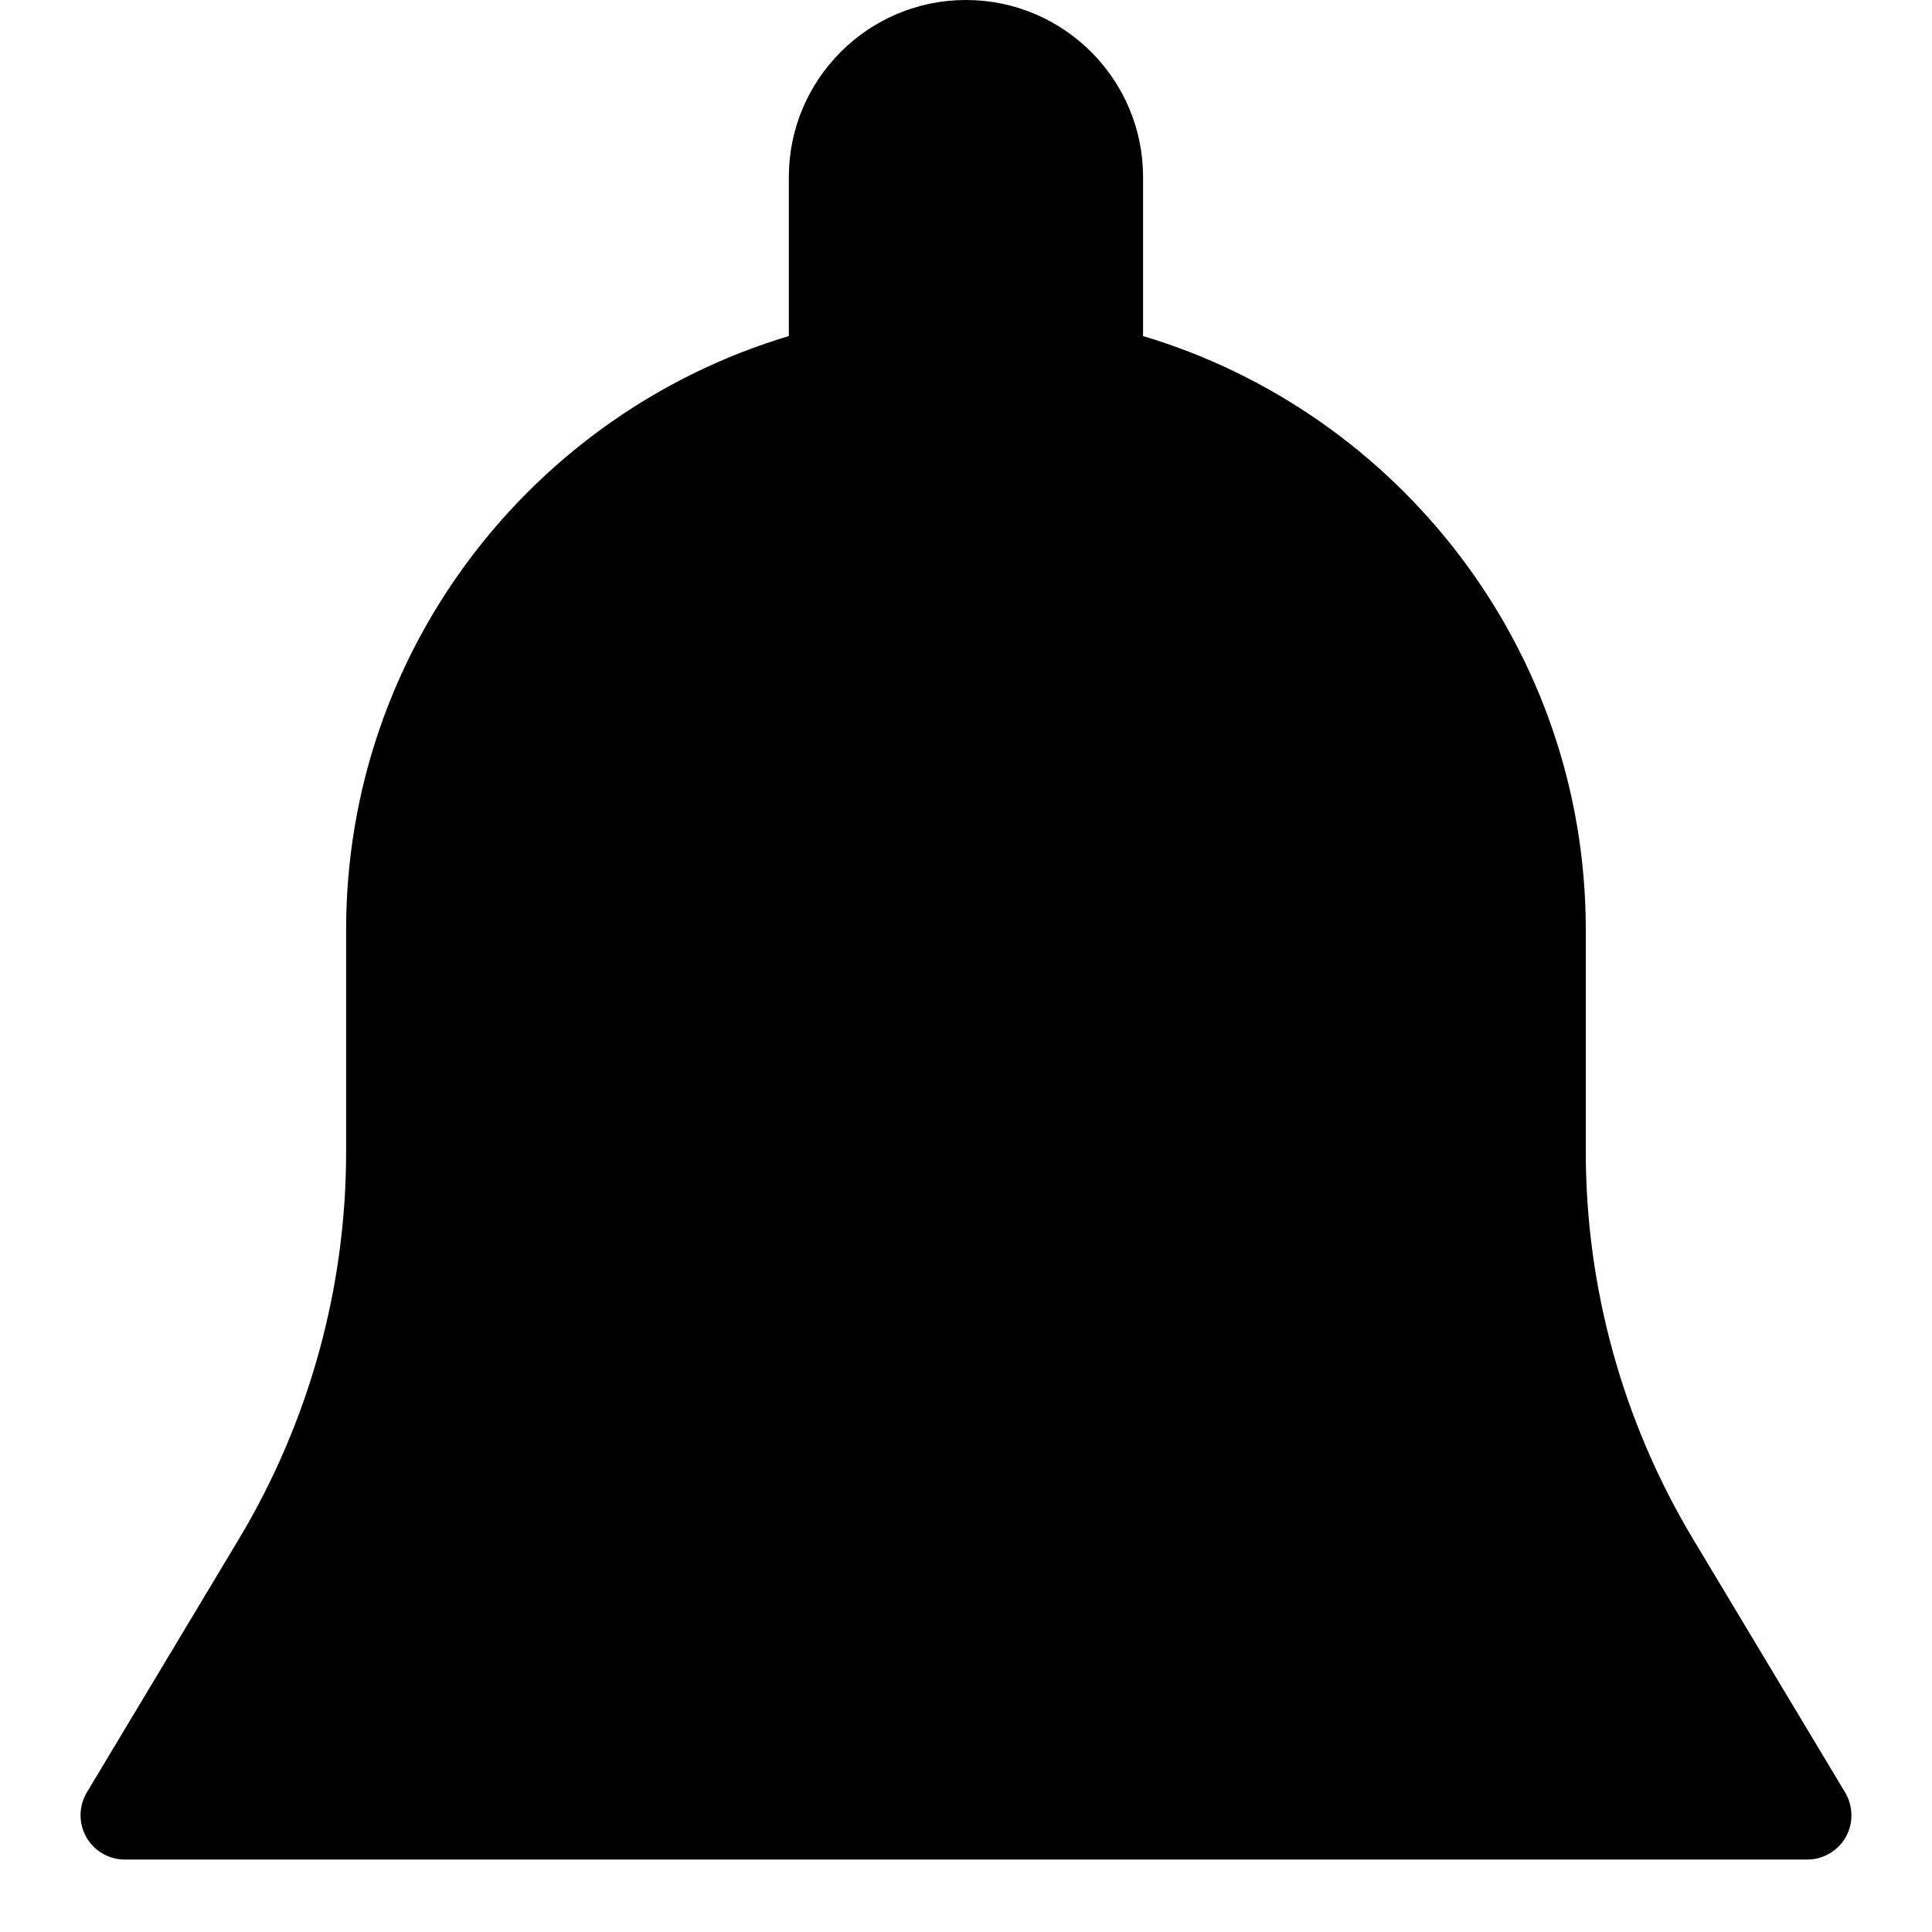 <svg width="20" height="20" viewBox="0 0 20 20" fill="none" xmlns="http://www.w3.org/2000/svg">
<path d="M19.101 18.556L17.527 15.933C16.8 14.722 16.416 13.335 16.416 11.923V9.625C16.416 6.724 14.48 4.27 11.833 3.479V1.833C11.833 0.822 11.011 0 9.999 0C8.988 0 8.166 0.822 8.166 1.833V3.479C5.519 4.27 3.583 6.724 3.583 9.625V11.923C3.583 13.335 3.199 14.721 2.473 15.932L0.899 18.555C0.814 18.697 0.812 18.873 0.893 19.017C0.975 19.161 1.126 19.25 1.291 19.25H18.708C18.873 19.25 19.025 19.161 19.107 19.018C19.188 18.875 19.185 18.697 19.101 18.556Z" fill="black"/>
</svg>
